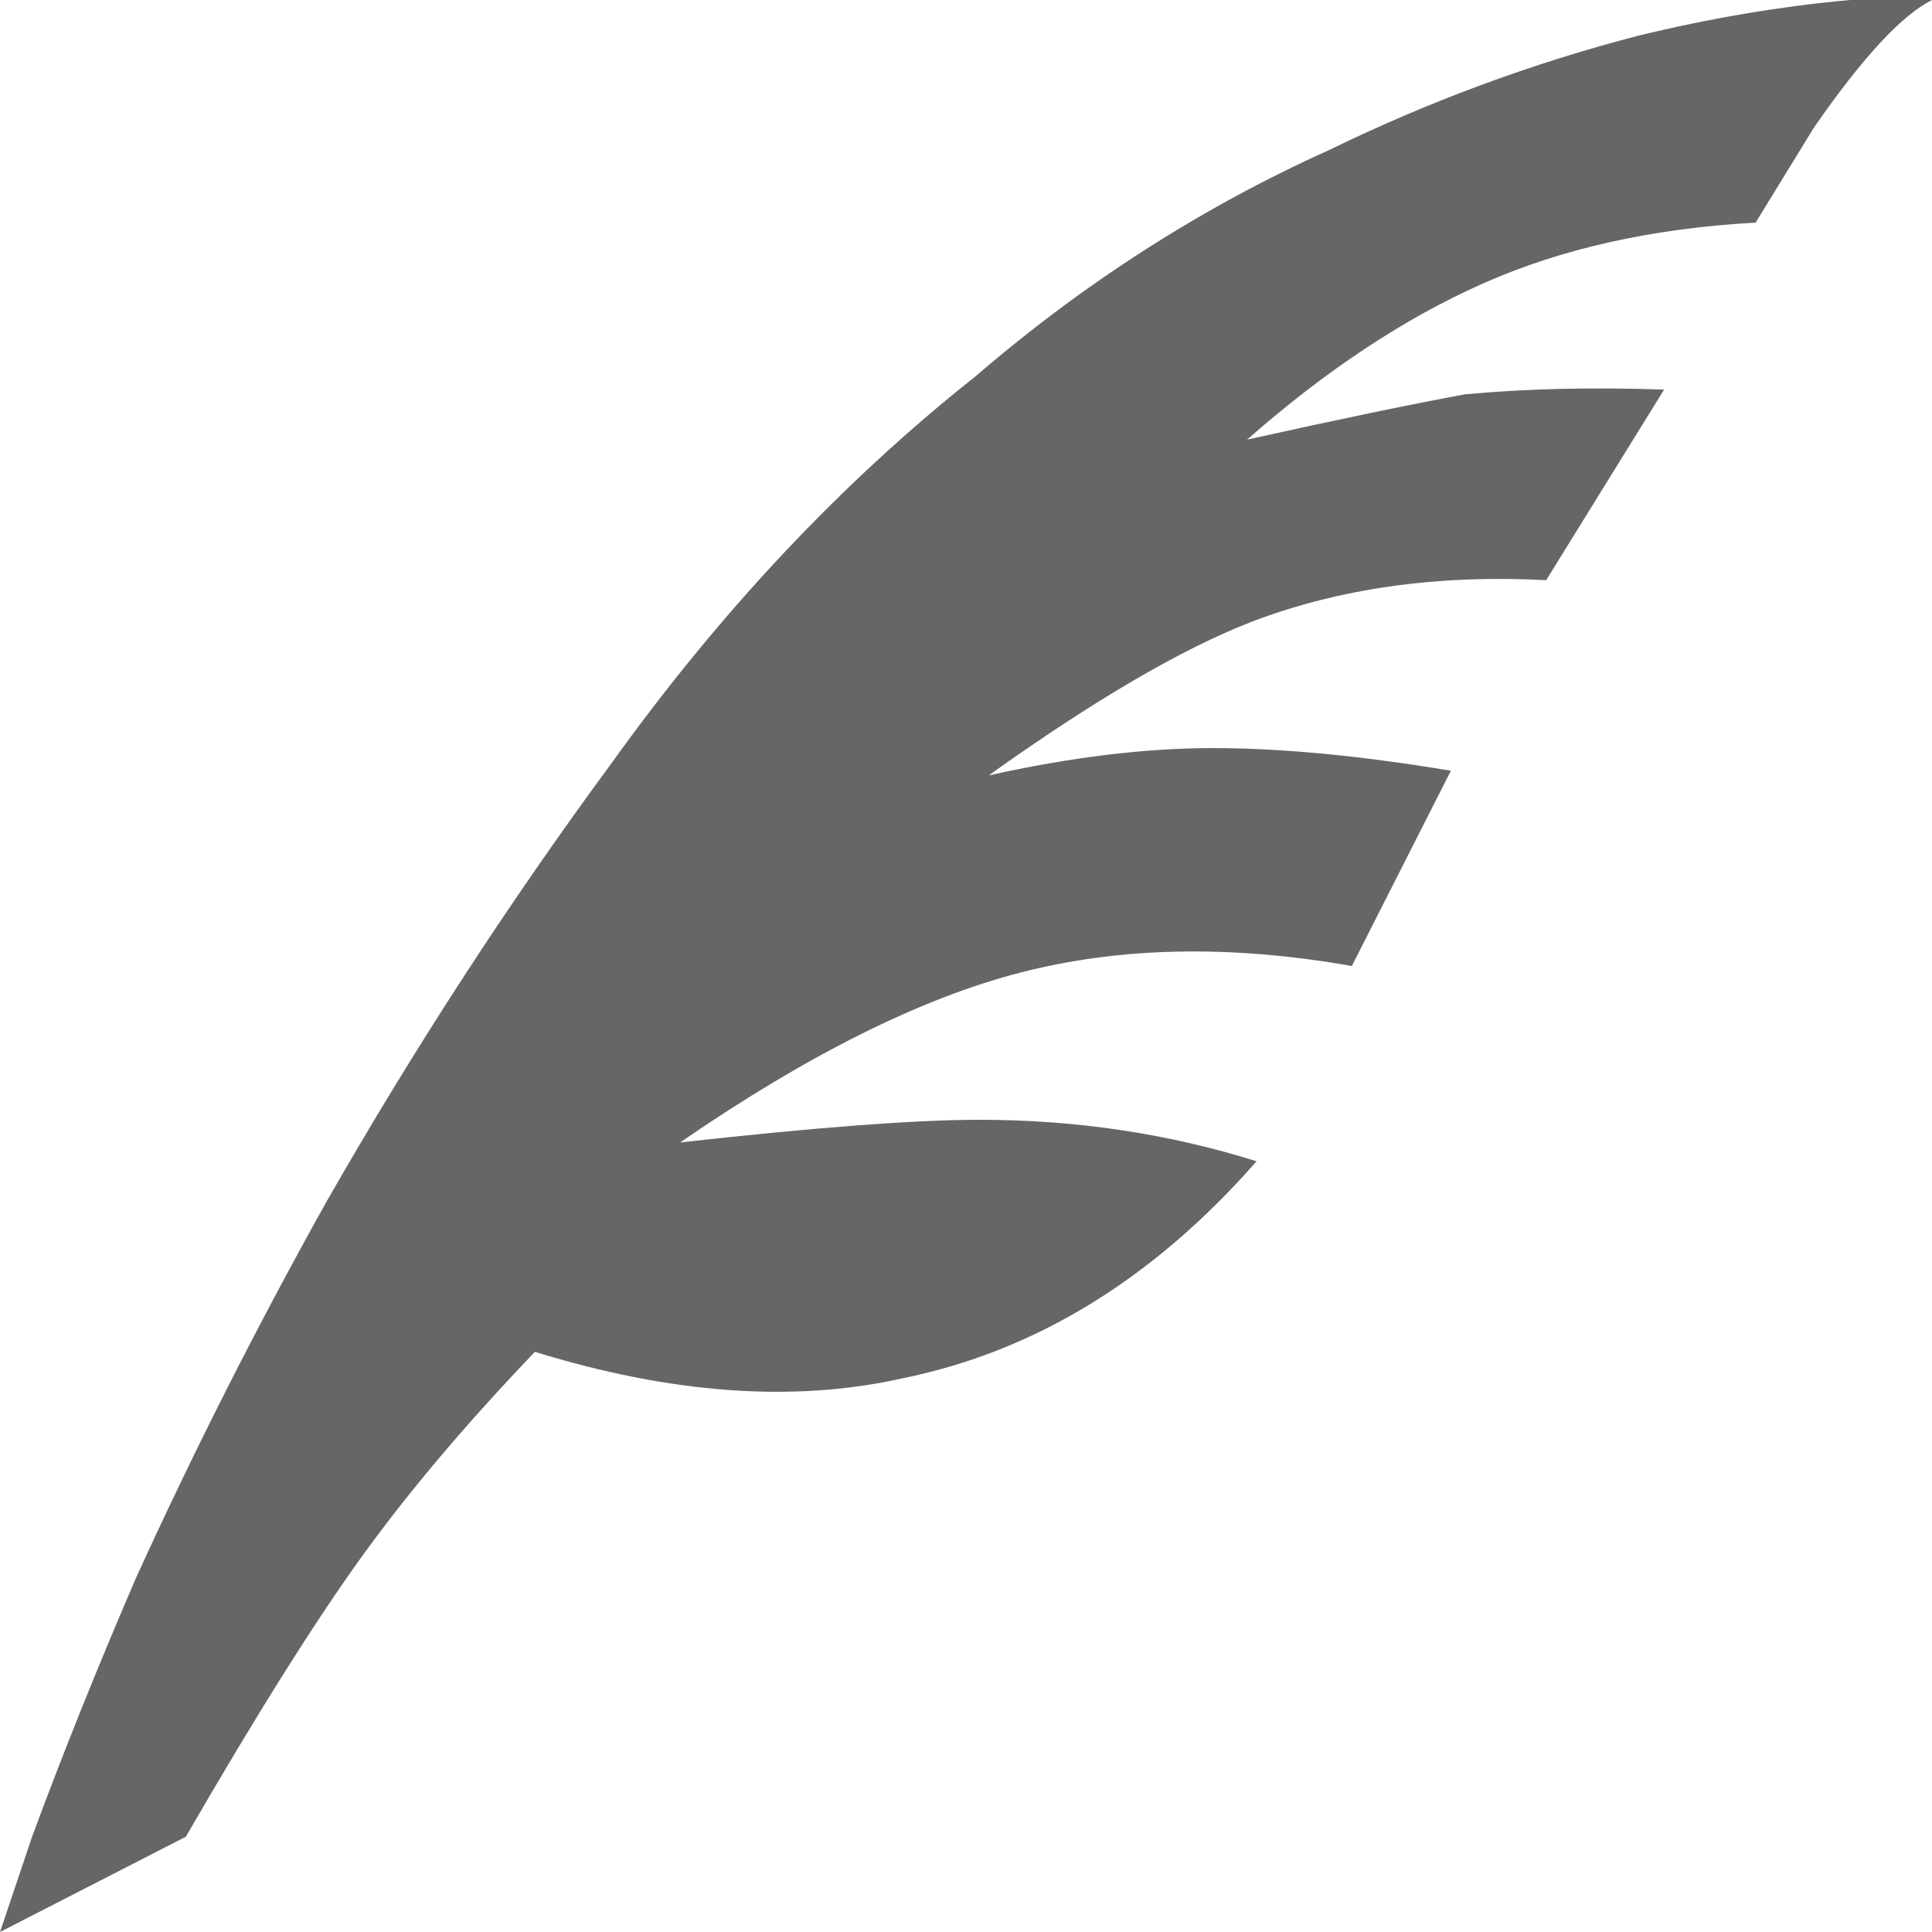 <?xml version="1.0" encoding="UTF-8" standalone="no"?>
<svg
   id="feather"
   width="128"
   height="128"
   style="width:128px;height:128px;"
   version="1.1"
   viewBox="0 0 2048 2048"
   enable-background="new 0 0 2048 2048"
   xml:space="preserve"
   sodipodi:docname="feather.svg"
   inkscape:version="1.3.2 (091e20ef0f, 2023-11-25, custom)"
   xmlns:inkscape="http://www.inkscape.org/namespaces/inkscape"
   xmlns:sodipodi="http://sodipodi.sourceforge.net/DTD/sodipodi-0.dtd"
   xmlns="http://www.w3.org/2000/svg"
   xmlns:svg="http://www.w3.org/2000/svg"><defs
     id="defs1" /><sodipodi:namedview
     id="namedview1"
     pagecolor="#ffffff"
     bordercolor="#666666"
     borderopacity="1.0"
     inkscape:showpageshadow="2"
     inkscape:pageopacity="0.0"
     inkscape:pagecheckerboard="0"
     inkscape:deskcolor="#d1d1d1"
     inkscape:zoom="6.3971067"
     inkscape:cx="71.047745"
     inkscape:cy="59.245534"
     inkscape:window-width="2560"
     inkscape:window-height="1378"
     inkscape:window-x="0"
     inkscape:window-y="0"
     inkscape:window-maximized="1"
     inkscape:current-layer="feather" /><path
     fill="#666666"
     d="m 2048,0 q -48,24 -125,135 l -62,101 q -164,9 -289,64.5 -125,55.5 -250,165.5 149,-33 231,-48 96,-9 211,-5 l -125,202 q -173,-9 -312,44 -111,43 -279,163 130,-29 238,-29 108,0 252,24 l -105,207 q -193,-34 -351.5,7 -158.5,41 -360.5,180 216,-24 317,-24 154,0 294,44 -164,187 -375,230 -173,39 -390,-28 Q 457,1548 382.5,1651.5 308,1755 197,1947 L 0,2048 34,1947 Q 82,1817 144,1673 236,1471 346,1274 486,1029 649,808 822,567 1034,399 1207,250 1409,159 1567,82 1736,38 1851,10 1961,0 Z"
     id="path1" /></svg>
